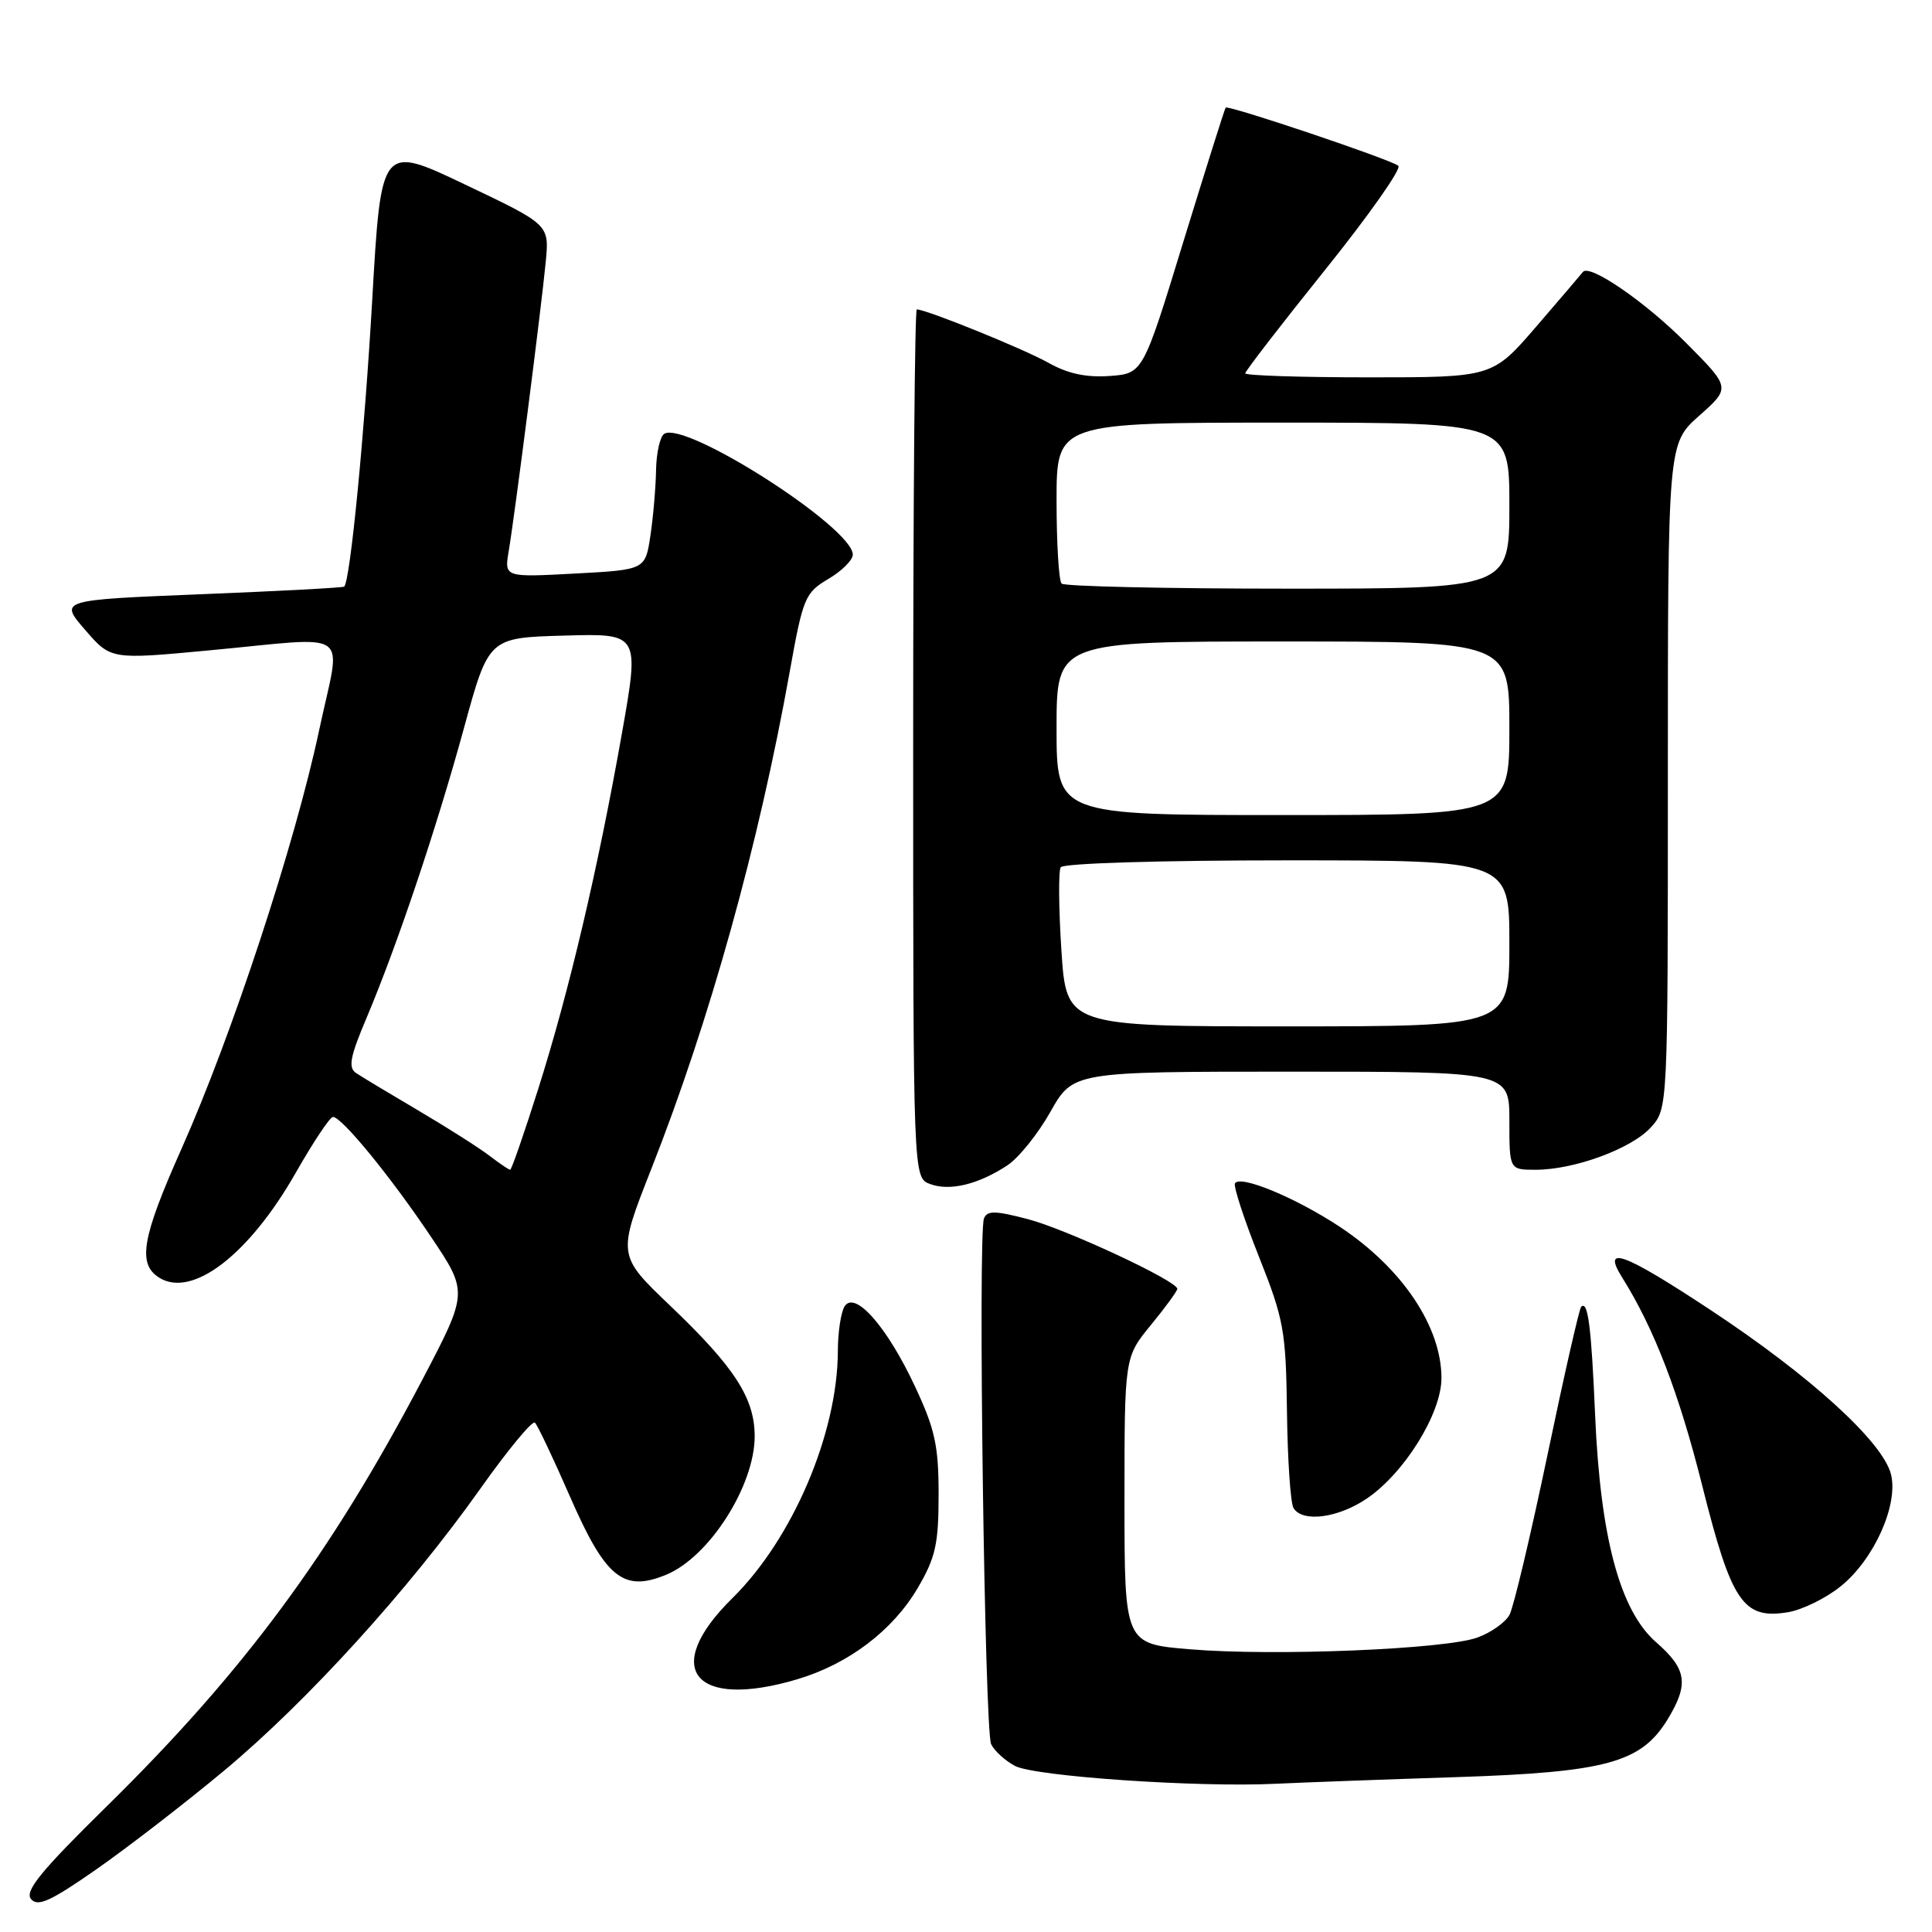 <?xml version="1.0" encoding="UTF-8" standalone="no"?>
<!DOCTYPE svg PUBLIC "-//W3C//DTD SVG 1.1//EN" "http://www.w3.org/Graphics/SVG/1.1/DTD/svg11.dtd" >
<svg xmlns="http://www.w3.org/2000/svg" xmlns:xlink="http://www.w3.org/1999/xlink" version="1.1" viewBox="0 0 256 256">
 <g >
 <path fill="currentColor"
d=" M 29.72 234.60 C 40.71 225.44 54.15 210.65 63.62 197.30 C 67.27 192.14 70.54 188.19 70.88 188.51 C 71.22 188.82 73.31 193.23 75.52 198.29 C 80.24 209.11 82.61 211.02 88.32 208.64 C 94.01 206.26 100.00 196.85 100.00 190.30 C 99.99 185.26 97.33 181.15 88.84 173.05 C 81.80 166.33 81.80 166.33 86.29 154.92 C 94.04 135.25 100.53 111.95 104.63 89.07 C 106.40 79.18 106.67 78.55 109.75 76.72 C 111.54 75.67 113.00 74.21 113.00 73.49 C 113.00 69.92 90.86 55.73 88.02 57.48 C 87.46 57.83 86.97 60.00 86.93 62.31 C 86.89 64.61 86.55 68.53 86.18 71.00 C 85.50 75.50 85.50 75.50 76.16 76.00 C 66.82 76.50 66.82 76.50 67.41 73.00 C 68.22 68.20 71.75 40.61 72.32 34.63 C 72.78 29.76 72.78 29.76 61.64 24.46 C 50.50 19.15 50.50 19.15 49.32 39.77 C 48.29 57.67 46.41 76.93 45.61 77.73 C 45.46 77.87 36.91 78.33 26.60 78.74 C 7.85 79.50 7.85 79.50 11.27 83.45 C 14.68 87.40 14.68 87.40 27.59 86.19 C 47.14 84.37 45.21 82.99 42.29 96.75 C 39.10 111.78 30.74 137.20 24.06 152.20 C 18.79 164.02 18.19 167.48 21.10 169.30 C 25.47 172.04 33.01 166.25 39.18 155.41 C 41.50 151.34 43.72 148.00 44.12 148.00 C 45.29 148.00 51.77 155.92 57.10 163.87 C 62.04 171.23 62.04 171.23 55.94 182.86 C 43.82 205.93 32.26 221.55 14.09 239.40 C 5.43 247.91 3.24 250.59 4.11 251.63 C 4.99 252.70 6.68 251.94 12.72 247.73 C 16.85 244.85 24.50 238.95 29.72 234.60 Z  M 192.96 235.48 C 212.85 234.83 217.46 233.57 220.97 227.82 C 223.81 223.15 223.52 221.16 219.45 217.61 C 214.65 213.42 212.06 203.74 211.36 187.50 C 210.86 175.77 210.41 172.26 209.51 173.16 C 209.26 173.41 207.24 182.28 205.03 192.88 C 202.81 203.47 200.56 212.96 200.02 213.97 C 199.48 214.97 197.57 216.33 195.77 216.98 C 191.51 218.54 168.79 219.47 157.69 218.54 C 149.00 217.82 149.00 217.82 149.00 198.83 C 149.00 179.84 149.00 179.84 152.50 175.57 C 154.43 173.22 156.00 171.06 156.00 170.78 C 156.00 169.74 141.31 162.88 136.19 161.54 C 131.84 160.40 130.79 160.39 130.38 161.46 C 129.57 163.56 130.47 229.34 131.33 231.11 C 131.75 231.99 133.17 233.29 134.48 233.99 C 137.08 235.38 158.67 236.86 169.00 236.36 C 172.57 236.19 183.36 235.79 192.96 235.48 Z  M 105.65 222.51 C 112.44 220.49 118.30 216.05 121.62 210.39 C 123.97 206.37 124.37 204.59 124.37 198.04 C 124.37 191.56 123.89 189.36 121.24 183.71 C 117.54 175.79 113.28 170.95 111.91 173.10 C 111.43 173.87 111.02 176.54 111.02 179.04 C 110.98 189.96 105.02 203.92 97.03 211.78 C 87.54 221.12 91.93 226.59 105.65 222.51 Z  M 243.92 210.18 C 248.33 206.62 251.56 199.40 250.57 195.37 C 249.51 191.08 239.91 182.33 226.67 173.59 C 215.10 165.95 212.19 164.89 214.96 169.30 C 219.19 176.05 222.48 184.61 225.54 196.80 C 229.44 212.34 230.96 214.59 236.90 213.63 C 238.80 213.32 241.96 211.77 243.92 210.18 Z  M 181.12 198.56 C 186.11 195.17 191.00 187.28 191.00 182.61 C 191.00 175.80 185.81 168.06 177.58 162.59 C 171.73 158.72 164.33 155.64 163.64 156.80 C 163.42 157.19 164.84 161.55 166.81 166.50 C 170.13 174.86 170.39 176.32 170.53 187.08 C 170.61 193.45 171.00 199.19 171.40 199.83 C 172.59 201.77 177.31 201.15 181.12 198.56 Z  M 133.46 154.43 C 134.96 153.45 137.53 150.26 139.18 147.33 C 142.19 142.00 142.19 142.00 171.10 142.00 C 200.00 142.00 200.00 142.00 200.00 148.50 C 200.00 155.00 200.00 155.00 203.47 155.00 C 208.61 155.00 216.19 152.21 218.75 149.38 C 221.00 146.89 221.00 146.89 221.00 102.83 C 221.00 58.77 221.00 58.77 225.16 55.08 C 229.33 51.38 229.33 51.38 223.41 45.43 C 218.04 40.02 210.59 34.90 209.74 36.04 C 209.55 36.29 206.78 39.54 203.58 43.25 C 197.76 50.00 197.76 50.00 181.38 50.00 C 172.37 50.00 165.00 49.76 165.00 49.47 C 165.00 49.18 169.74 43.03 175.54 35.81 C 181.34 28.59 185.73 22.36 185.29 21.97 C 184.41 21.18 162.77 13.89 162.41 14.26 C 162.28 14.39 159.77 22.38 156.81 32.00 C 151.45 49.50 151.45 49.50 147.02 49.82 C 143.92 50.04 141.47 49.51 138.90 48.06 C 135.64 46.23 122.74 41.00 121.48 41.00 C 121.21 41.00 121.00 66.89 121.00 98.53 C 121.00 156.06 121.00 156.06 123.24 156.89 C 125.85 157.86 129.62 156.95 133.46 154.43 Z  M 64.88 153.16 C 63.57 152.15 59.35 149.46 55.50 147.19 C 51.65 144.92 47.90 142.67 47.18 142.18 C 46.11 141.47 46.39 140.02 48.56 134.90 C 52.64 125.23 57.80 109.89 61.47 96.50 C 64.75 84.50 64.75 84.50 74.75 84.22 C 84.75 83.93 84.75 83.93 82.40 97.22 C 79.22 115.18 75.42 131.33 71.33 144.25 C 69.46 150.16 67.78 155.00 67.60 155.00 C 67.42 155.00 66.20 154.17 64.88 153.16 Z  M 140.64 125.92 C 140.28 120.38 140.24 115.43 140.55 114.92 C 140.87 114.39 153.69 114.00 170.56 114.00 C 200.00 114.00 200.00 114.00 200.00 125.00 C 200.00 136.00 200.00 136.00 170.65 136.00 C 141.30 136.00 141.30 136.00 140.64 125.92 Z  M 140.00 96.50 C 140.00 85.00 140.00 85.00 170.00 85.00 C 200.00 85.00 200.00 85.00 200.00 96.50 C 200.00 108.00 200.00 108.00 170.00 108.00 C 140.00 108.00 140.00 108.00 140.00 96.50 Z  M 140.67 77.33 C 140.30 76.97 140.00 72.02 140.00 66.33 C 140.00 56.00 140.00 56.00 170.00 56.00 C 200.00 56.00 200.00 56.00 200.00 67.00 C 200.00 78.00 200.00 78.00 170.67 78.00 C 154.53 78.00 141.03 77.70 140.67 77.33 Z "/>
</g>
</svg>